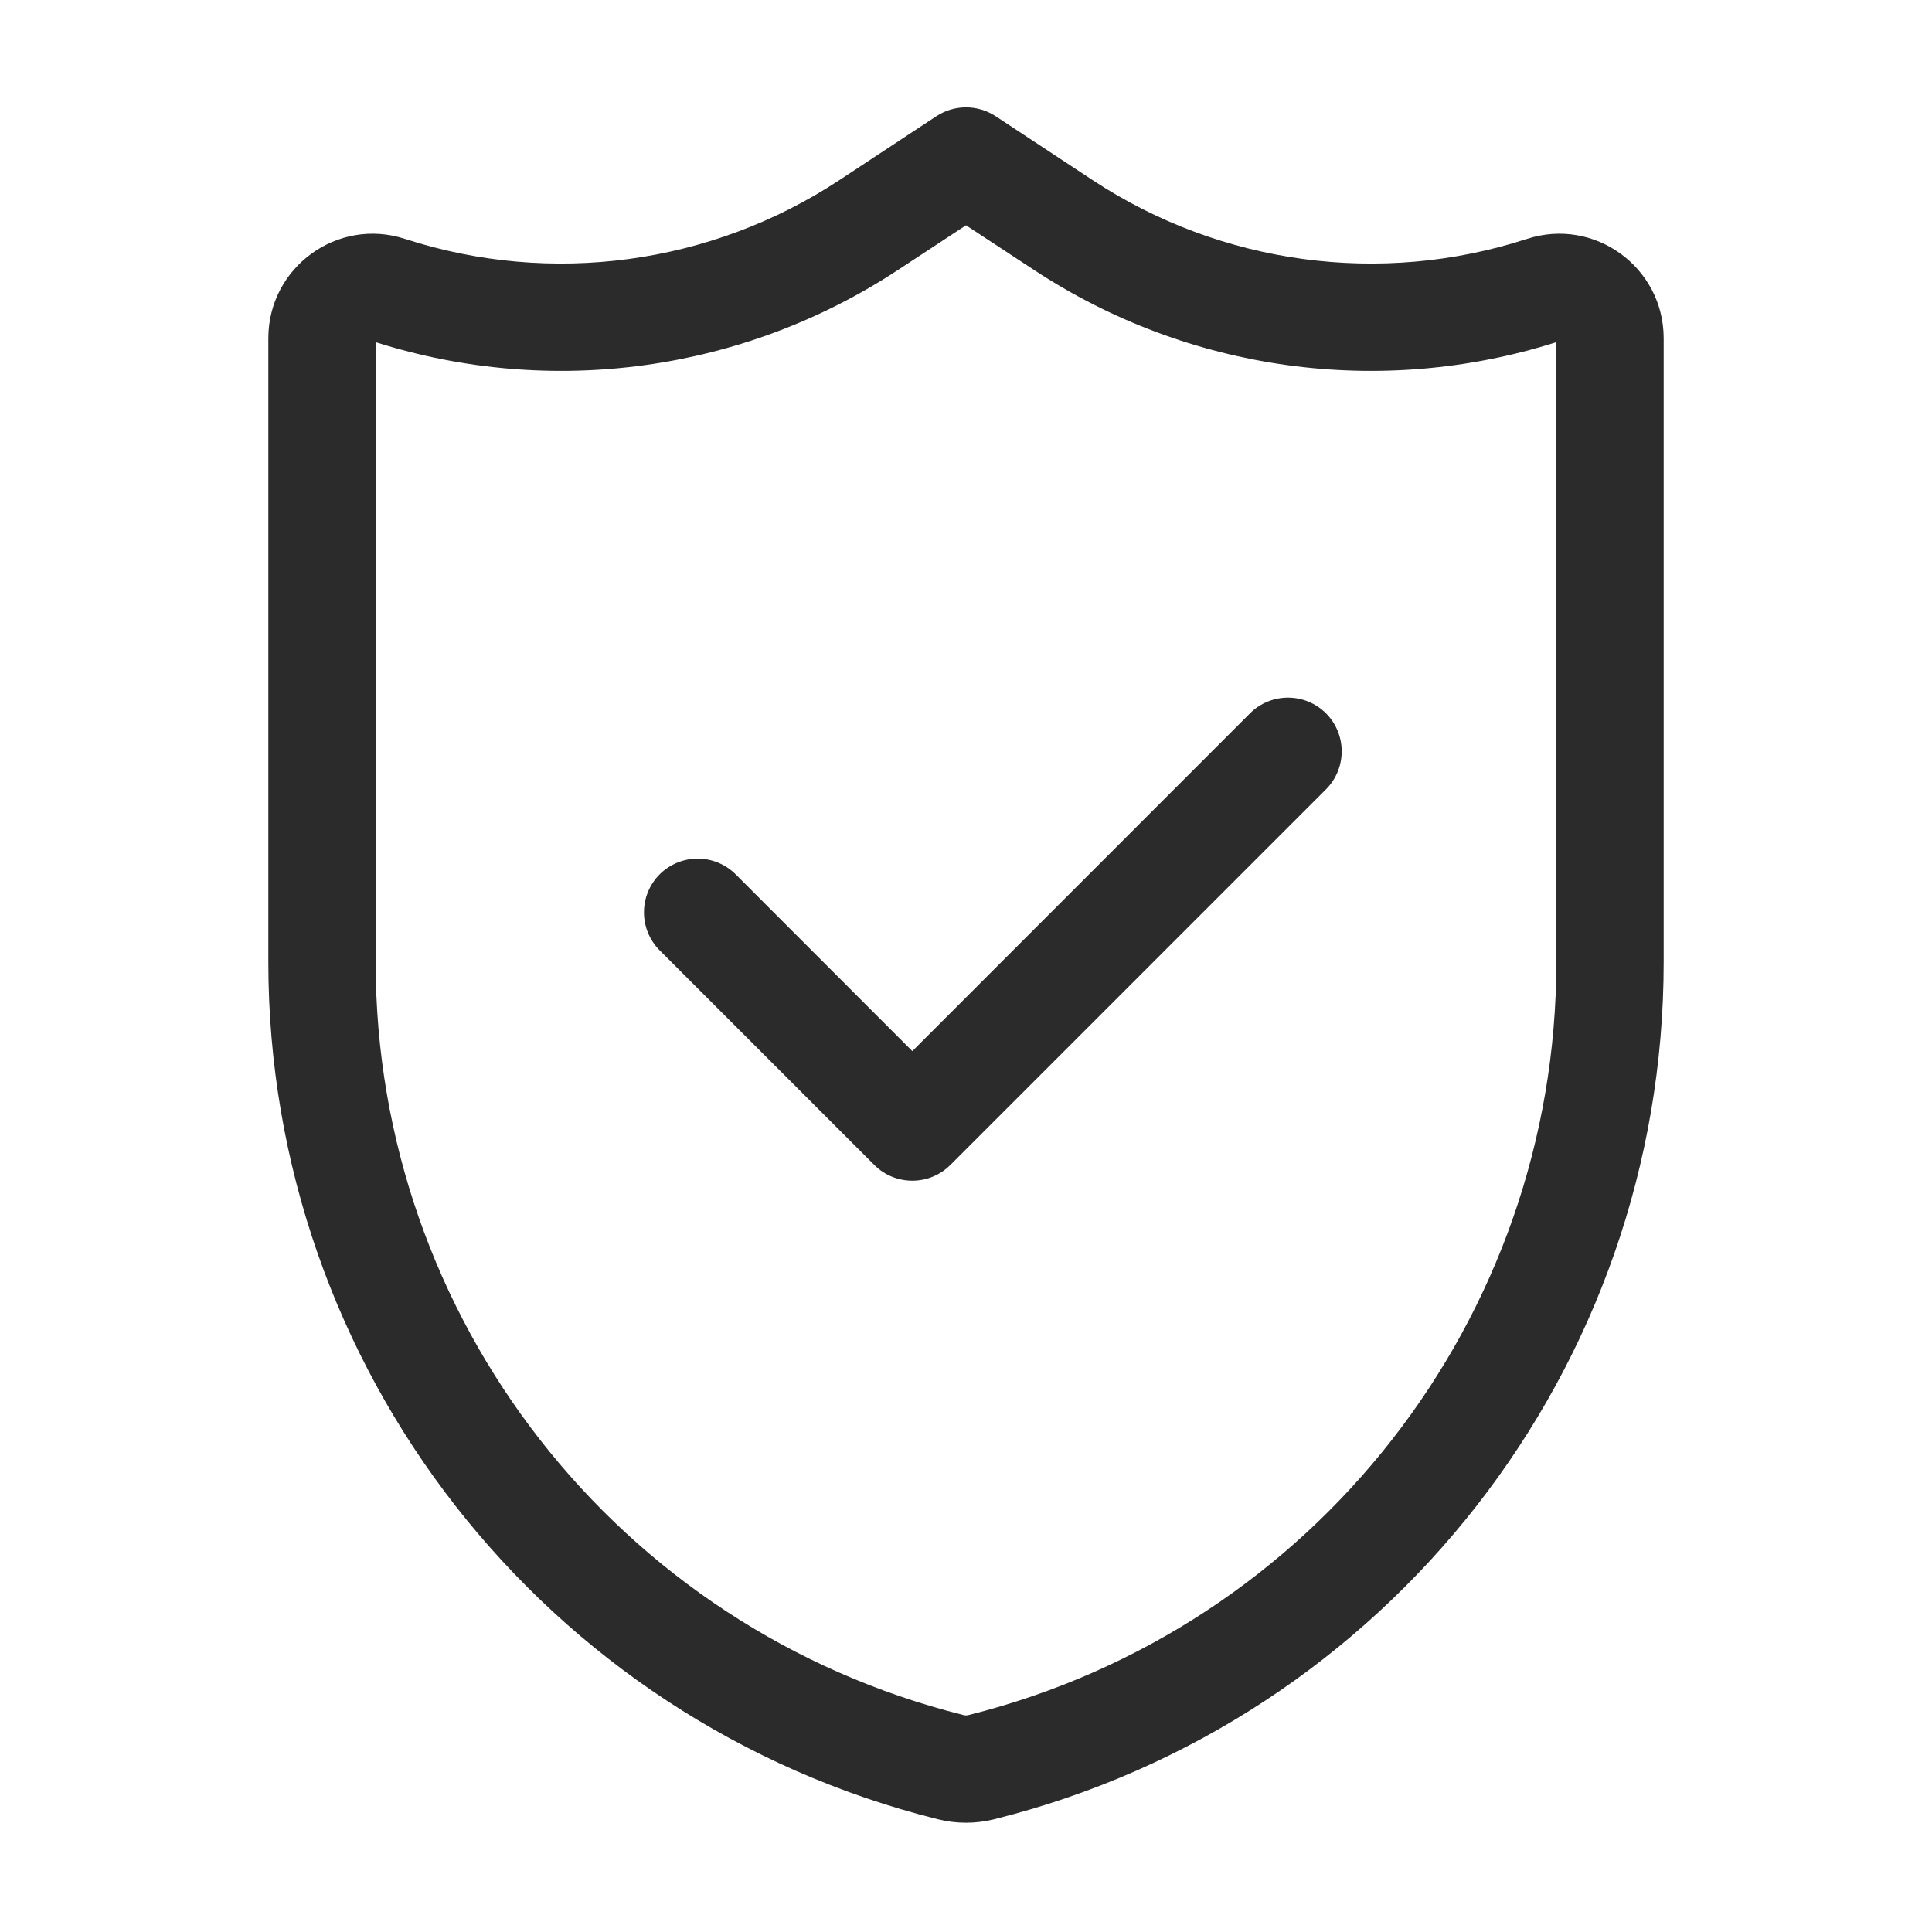 <svg width="18" height="18" viewBox="0 0 18 18" fill="none" xmlns="http://www.w3.org/2000/svg">
<path fill-rule="evenodd" clip-rule="evenodd" d="M9.275 1.082C9.108 0.973 8.892 0.973 8.725 1.082L7.816 1.681C6.621 2.466 5.134 2.667 3.774 2.226C3.145 2.021 2.5 2.49 2.5 3.152V8.964C2.5 12.741 5.07 16.033 8.735 16.949C8.909 16.993 9.091 16.993 9.265 16.949C12.93 16.033 15.5 12.741 15.5 8.964V3.152C15.5 2.49 14.855 2.021 14.226 2.226C12.866 2.667 11.379 2.466 10.184 1.681L9.275 1.082ZM8.365 2.516L9 2.099L9.635 2.516C11.073 3.462 12.861 3.708 14.5 3.188V8.964C14.5 12.282 12.242 15.174 9.023 15.979C9.008 15.983 8.992 15.983 8.977 15.979C5.758 15.174 3.5 12.282 3.5 8.964V3.188C5.14 3.708 6.927 3.462 8.365 2.516ZM12.354 7.354C12.549 7.158 12.549 6.842 12.354 6.646C12.158 6.451 11.842 6.451 11.646 6.646L8.5 9.793L6.854 8.146C6.658 7.951 6.342 7.951 6.146 8.146C5.951 8.342 5.951 8.658 6.146 8.854L8.146 10.854C8.342 11.049 8.658 11.049 8.854 10.854L12.354 7.354Z" fill="#2B2B2C"/>
</svg>
